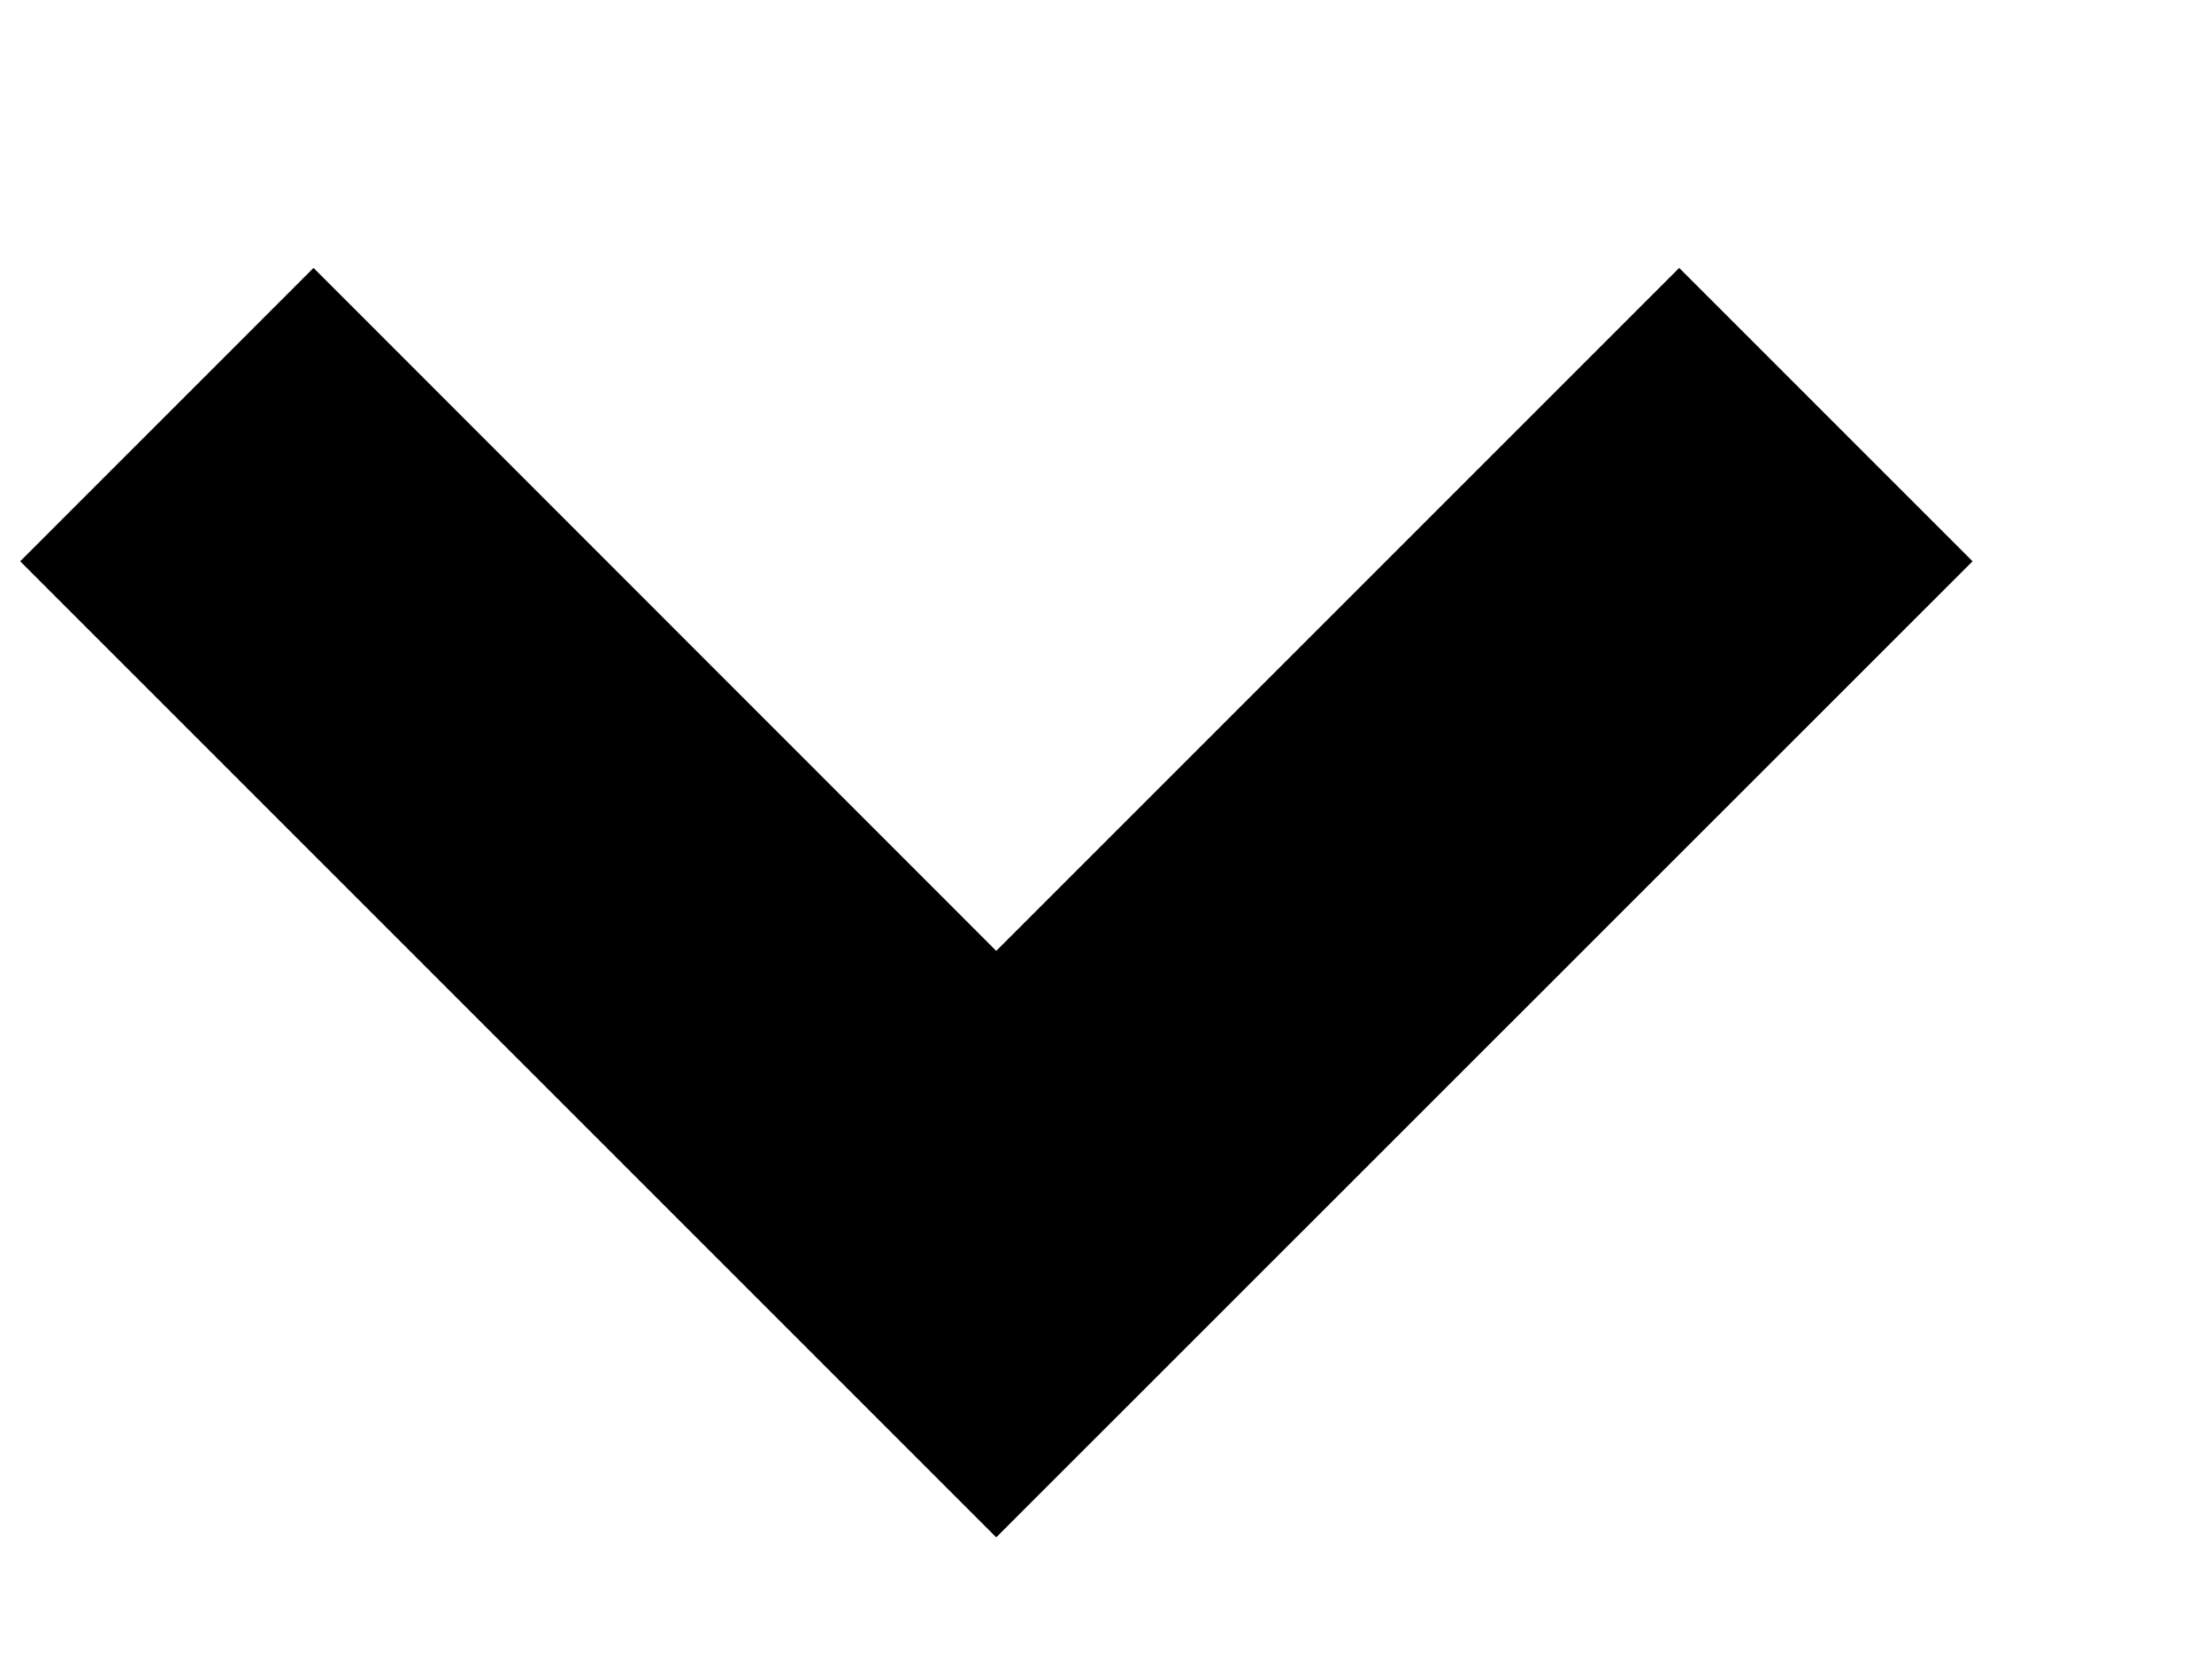 <svg width="8" height="6" viewBox="0 0 8 6" fill="none" xmlns="http://www.w3.org/2000/svg">
<path d="M6.073 0.969L3.603 3.439L1.134 0.969L0.073 2.03L3.603 5.56L7.134 2.03L6.073 0.969Z" fill="black"/>
</svg>
